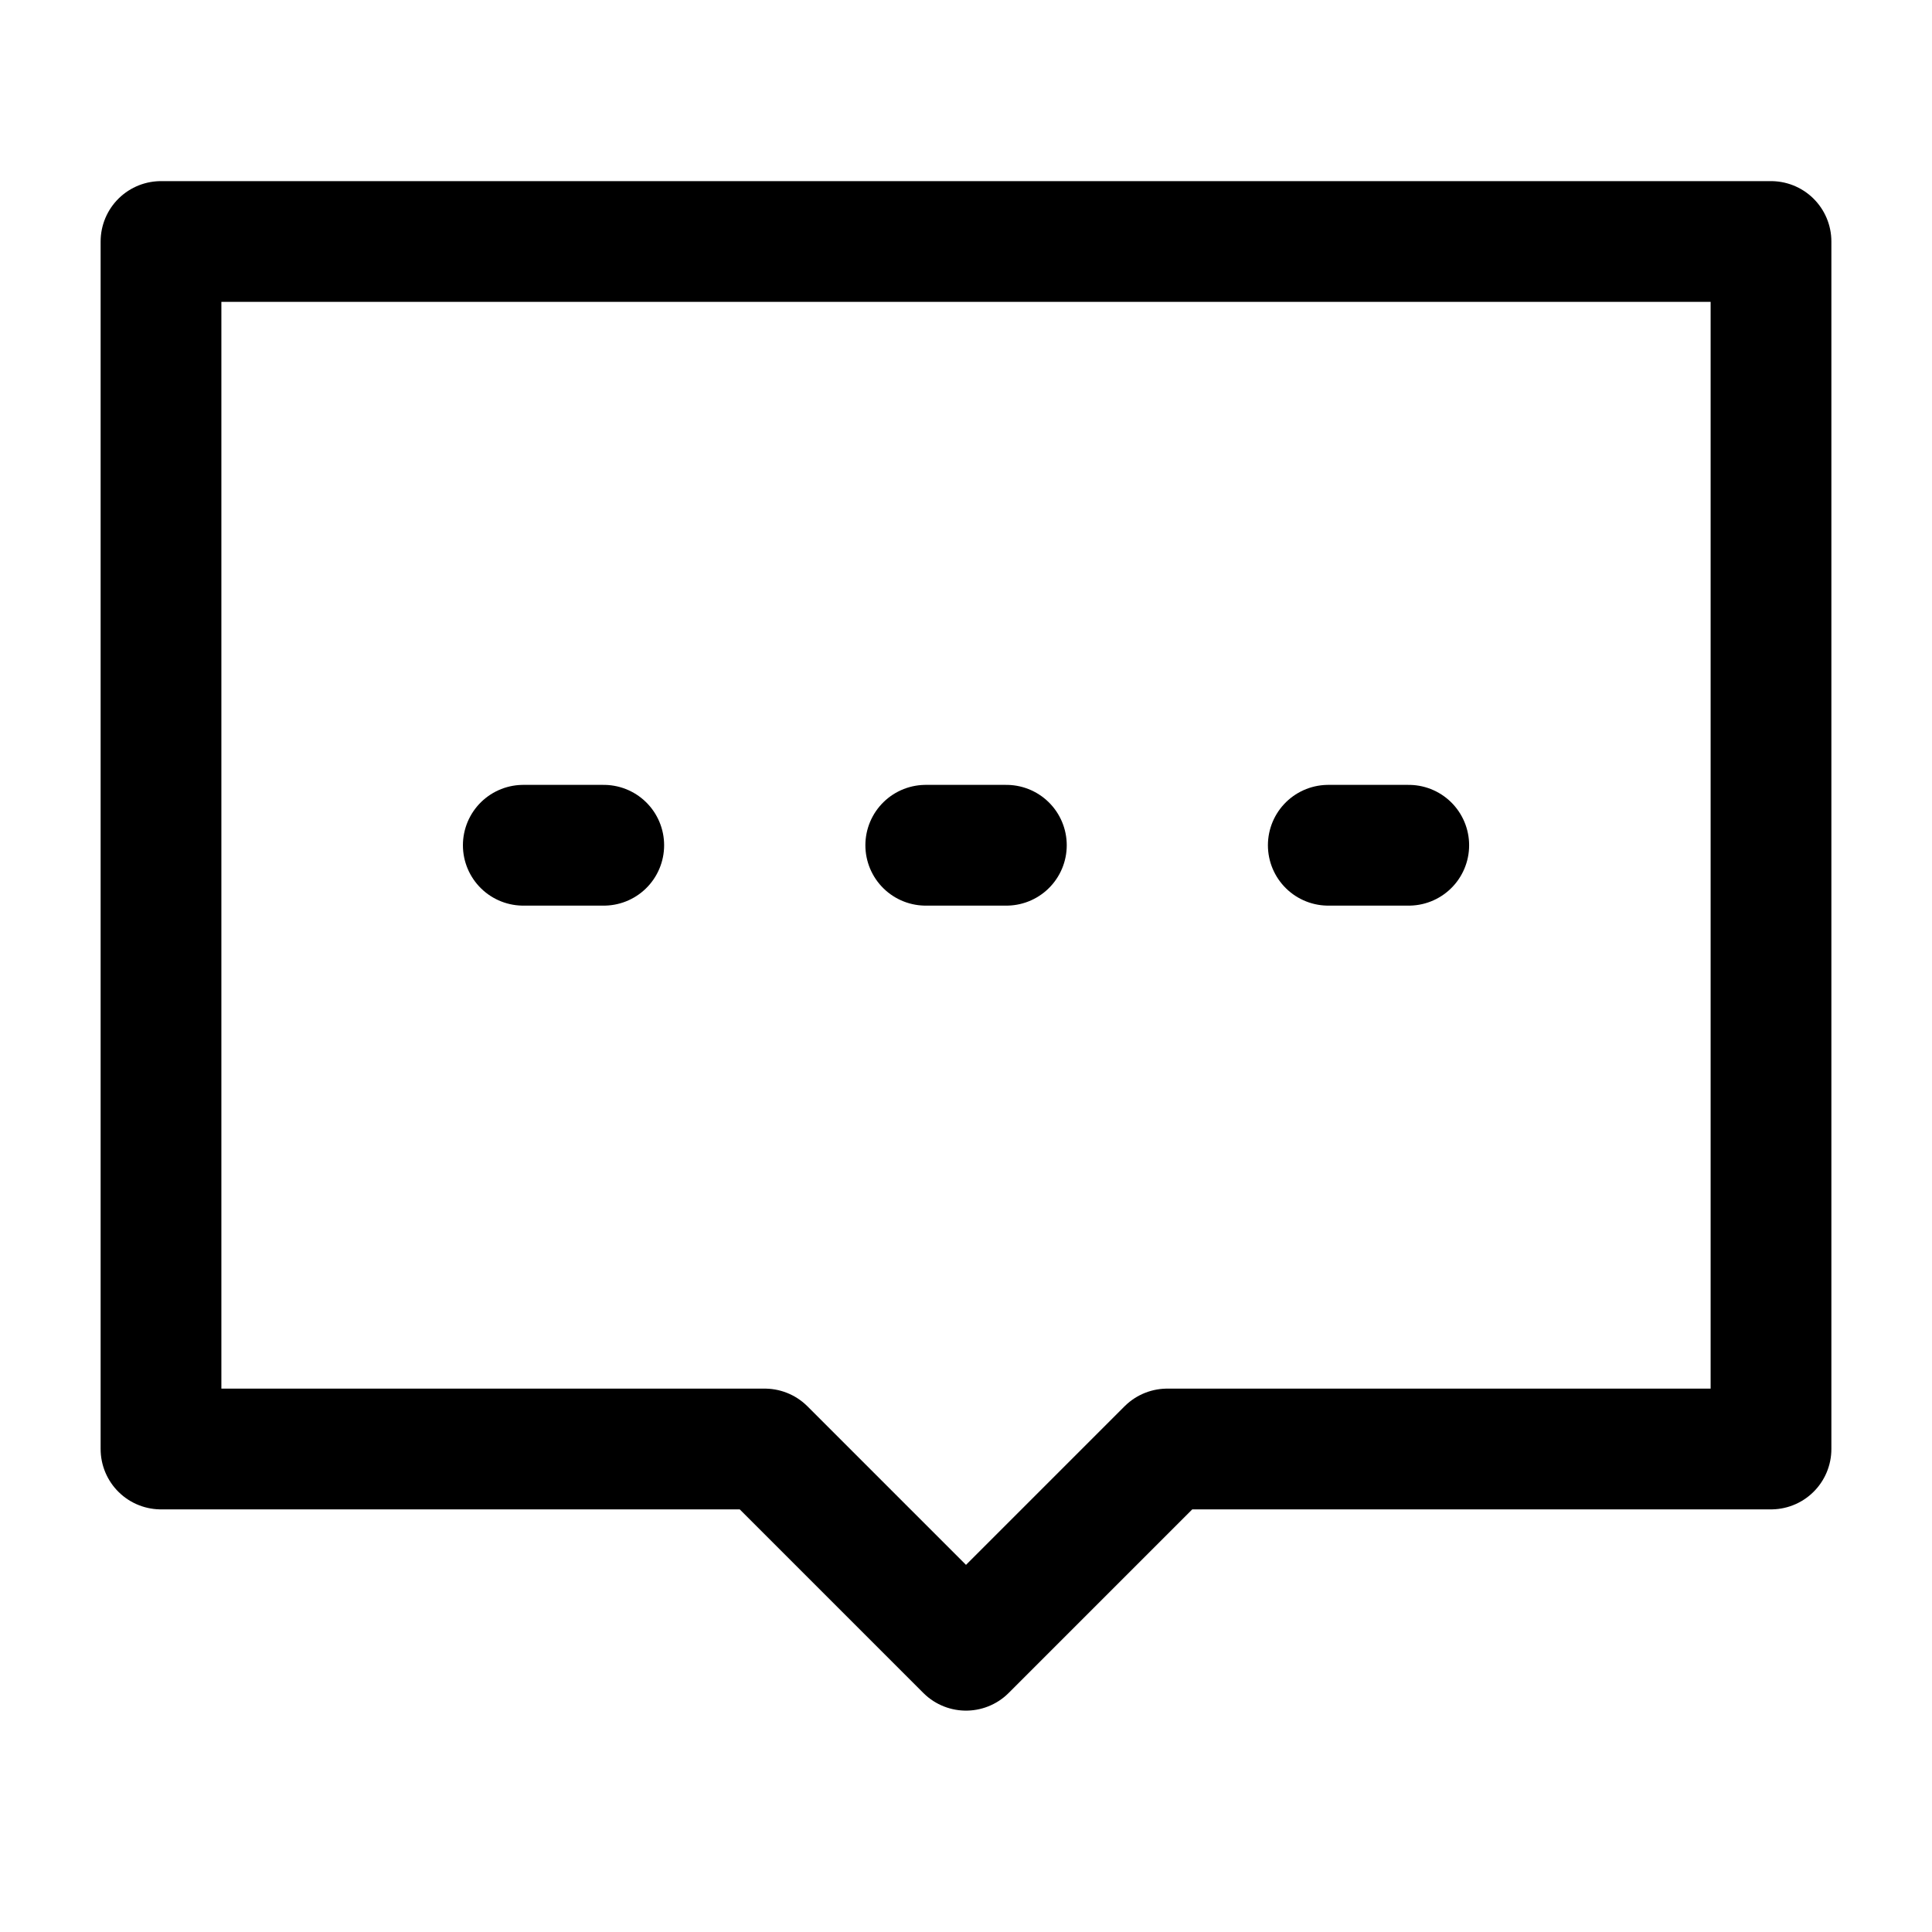 <svg
    width="20"
    height="20"
    viewBox="0 0 48 48"
    fill="none"
    xmlns="http://www.w3.org/2000/svg"
>
    <path
        d="M4 6H44V36H29L24 41L19 36H4V6Z"
        fill="none"
        stroke="currentColor"
        stroke-width="3"
        stroke-linecap="round"
        stroke-linejoin="round"
    />
    <path
        d="M23 21H25.003"
        stroke="currentColor"
        stroke-width="3"
        stroke-linecap="round"
    />
    <path
        d="M33.001 21H35"
        stroke="currentColor"
        stroke-width="3"
        stroke-linecap="round"
    />
    <path
        d="M13.001 21H15"
        stroke="currentColor"
        stroke-width="3"
        stroke-linecap="round"
    />
</svg>